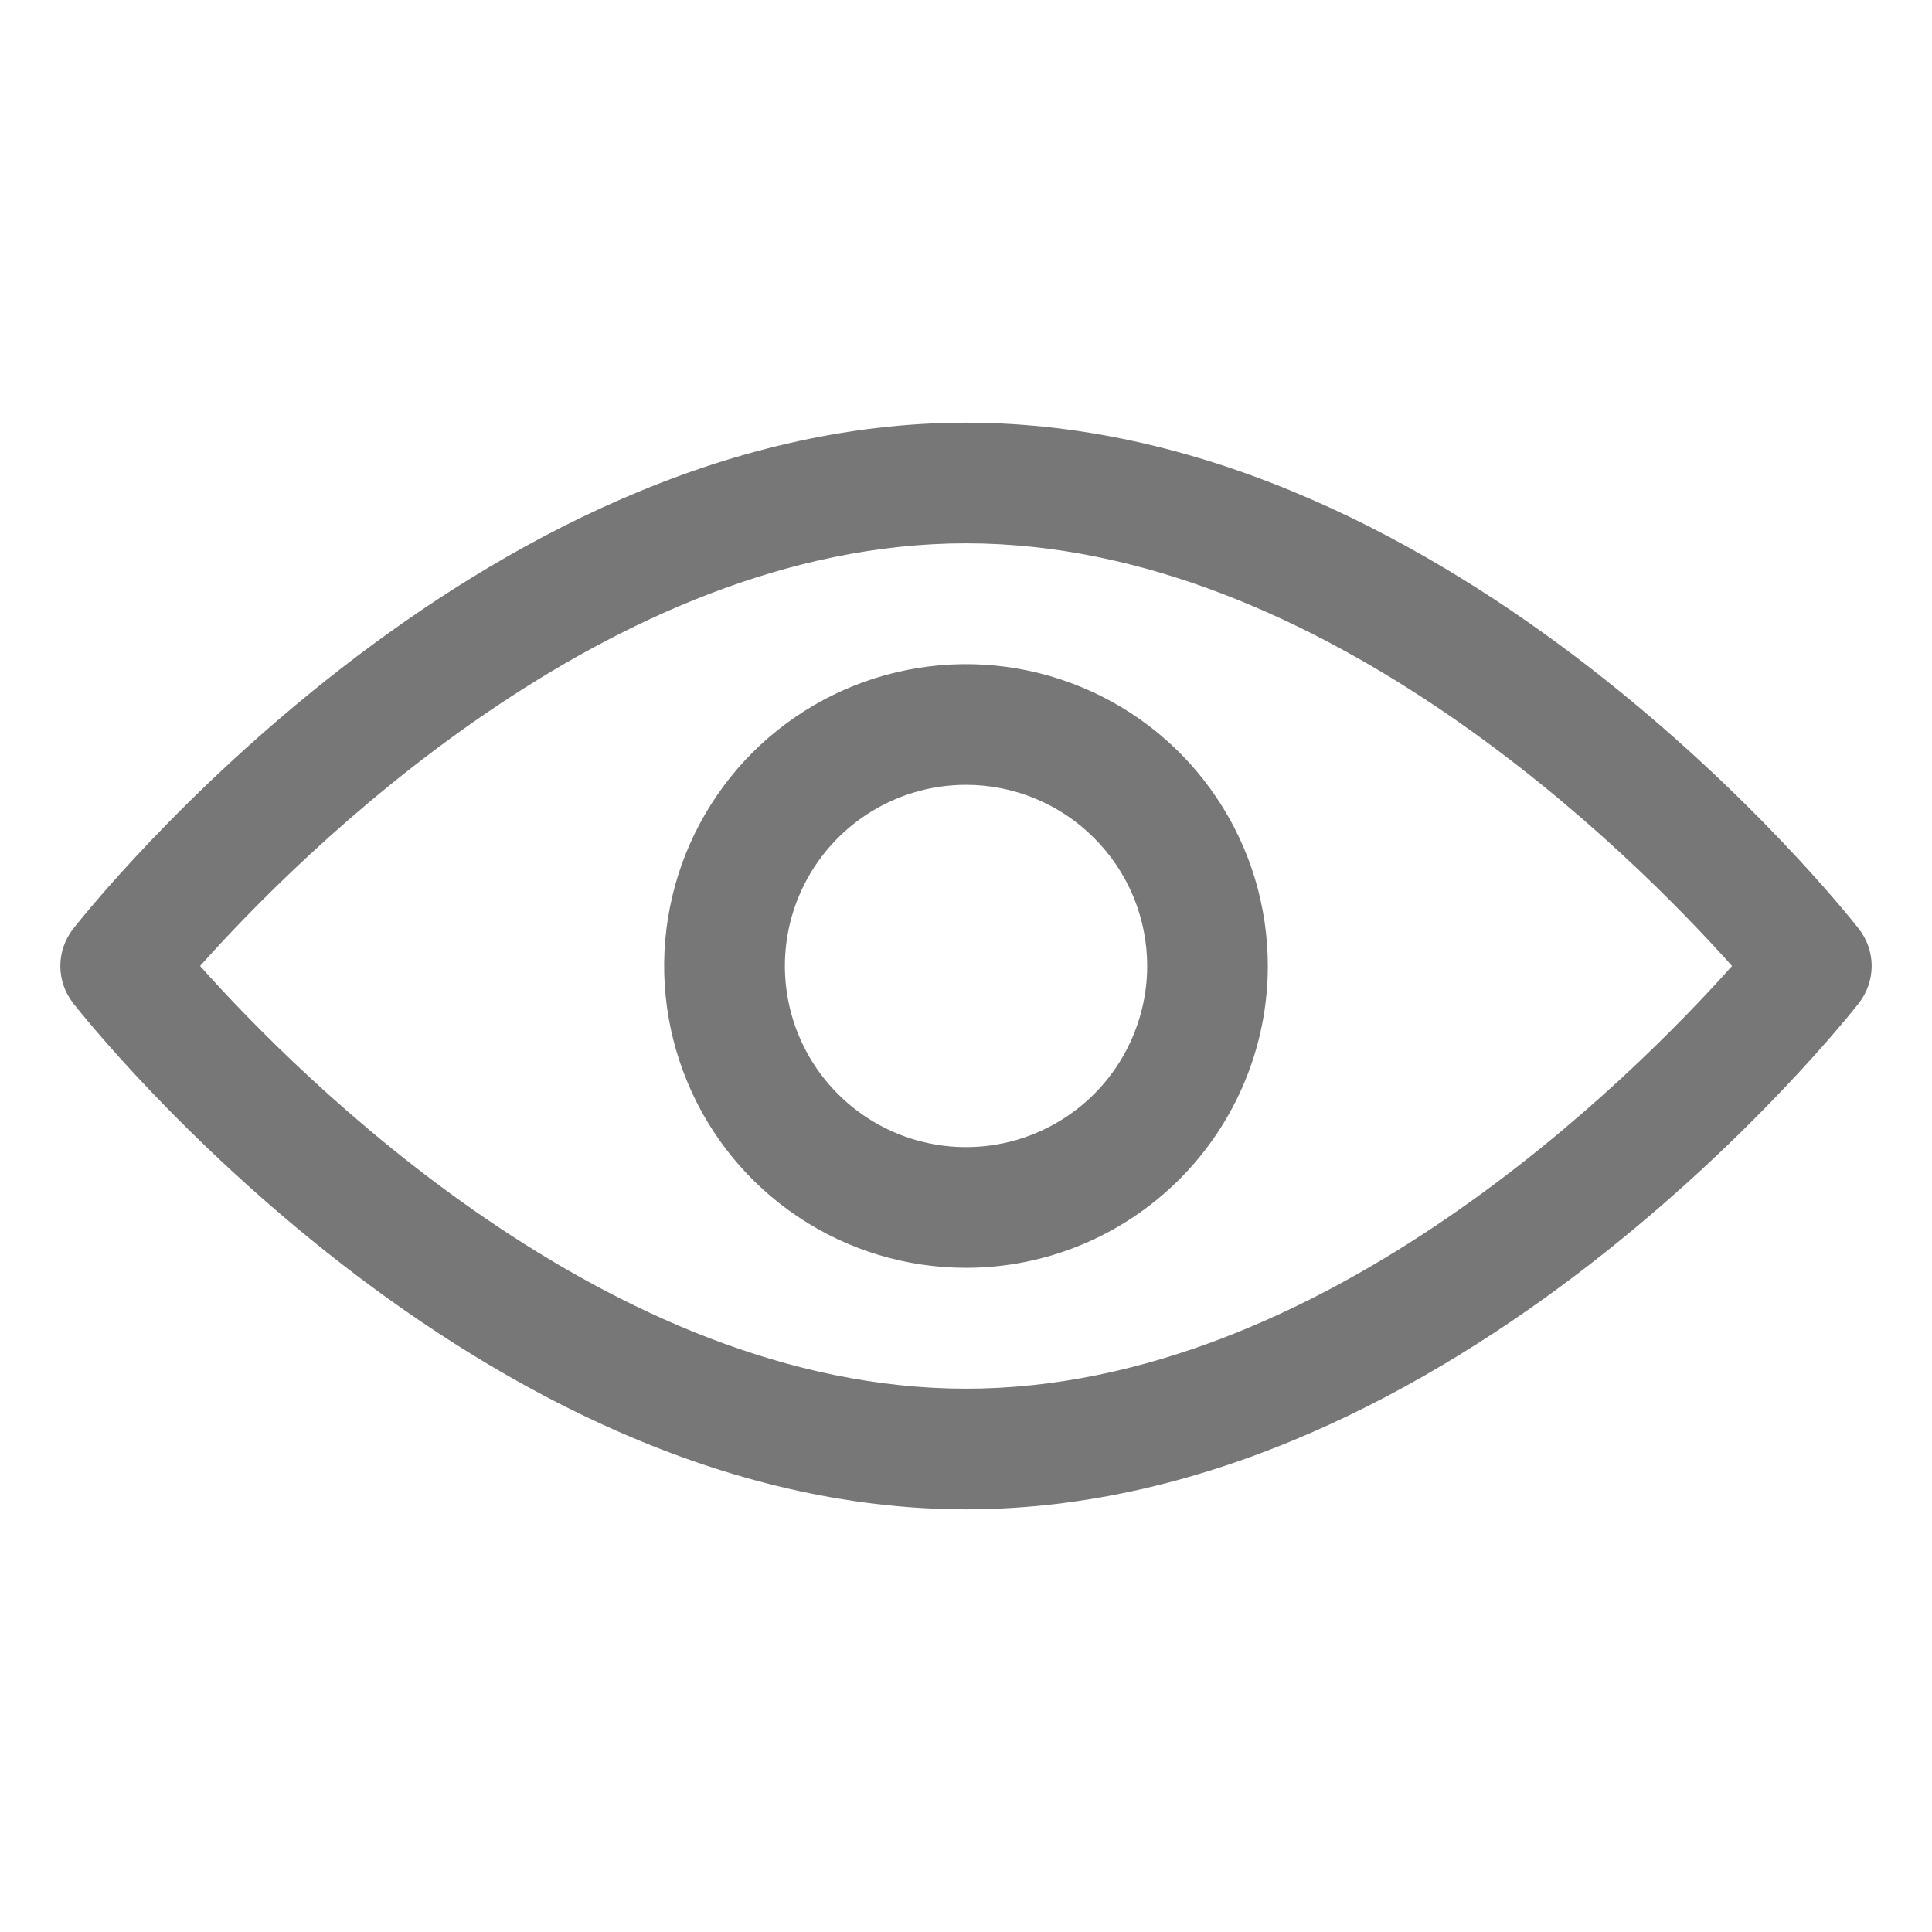 <svg width="18" height="18" viewBox="0 0 18 18" fill="none" xmlns="http://www.w3.org/2000/svg">
<path d="M9 14.062C4.429 14.062 0.833 9.539 0.682 9.347C0.605 9.248 0.562 9.126 0.562 9C0.562 8.874 0.605 8.752 0.682 8.653C0.833 8.461 4.429 3.938 9 3.938C13.571 3.938 17.167 8.461 17.318 8.653C17.395 8.752 17.438 8.874 17.438 9C17.438 9.126 17.395 9.248 17.318 9.347C17.167 9.539 13.571 14.062 9 14.062ZM1.864 9C2.774 10.02 5.667 12.938 9 12.938C12.333 12.938 15.226 10.02 16.137 9C15.226 7.98 12.333 5.062 9 5.062C5.667 5.062 2.774 7.98 1.864 9Z" fill="#777777"/>
<path d="M9 11.812C8.444 11.812 7.9 11.648 7.437 11.338C6.975 11.03 6.614 10.59 6.402 10.076C6.189 9.562 6.133 8.997 6.242 8.451C6.35 7.906 6.618 7.405 7.011 7.011C7.405 6.618 7.906 6.35 8.451 6.242C8.997 6.133 9.562 6.189 10.076 6.402C10.59 6.614 11.03 6.975 11.338 7.437C11.648 7.9 11.812 8.444 11.812 9C11.812 9.746 11.515 10.46 10.988 10.988C10.46 11.515 9.746 11.812 9 11.812ZM9 7.312C8.666 7.312 8.34 7.411 8.062 7.597C7.785 7.782 7.569 8.046 7.441 8.354C7.313 8.663 7.28 9.002 7.345 9.329C7.41 9.657 7.571 9.957 7.807 10.193C8.043 10.429 8.343 10.59 8.671 10.655C8.998 10.72 9.337 10.687 9.646 10.559C9.954 10.431 10.218 10.215 10.403 9.938C10.588 9.66 10.688 9.334 10.688 9C10.688 8.552 10.51 8.123 10.193 7.807C9.877 7.49 9.448 7.312 9 7.312Z" fill="#777777"/>
</svg>
